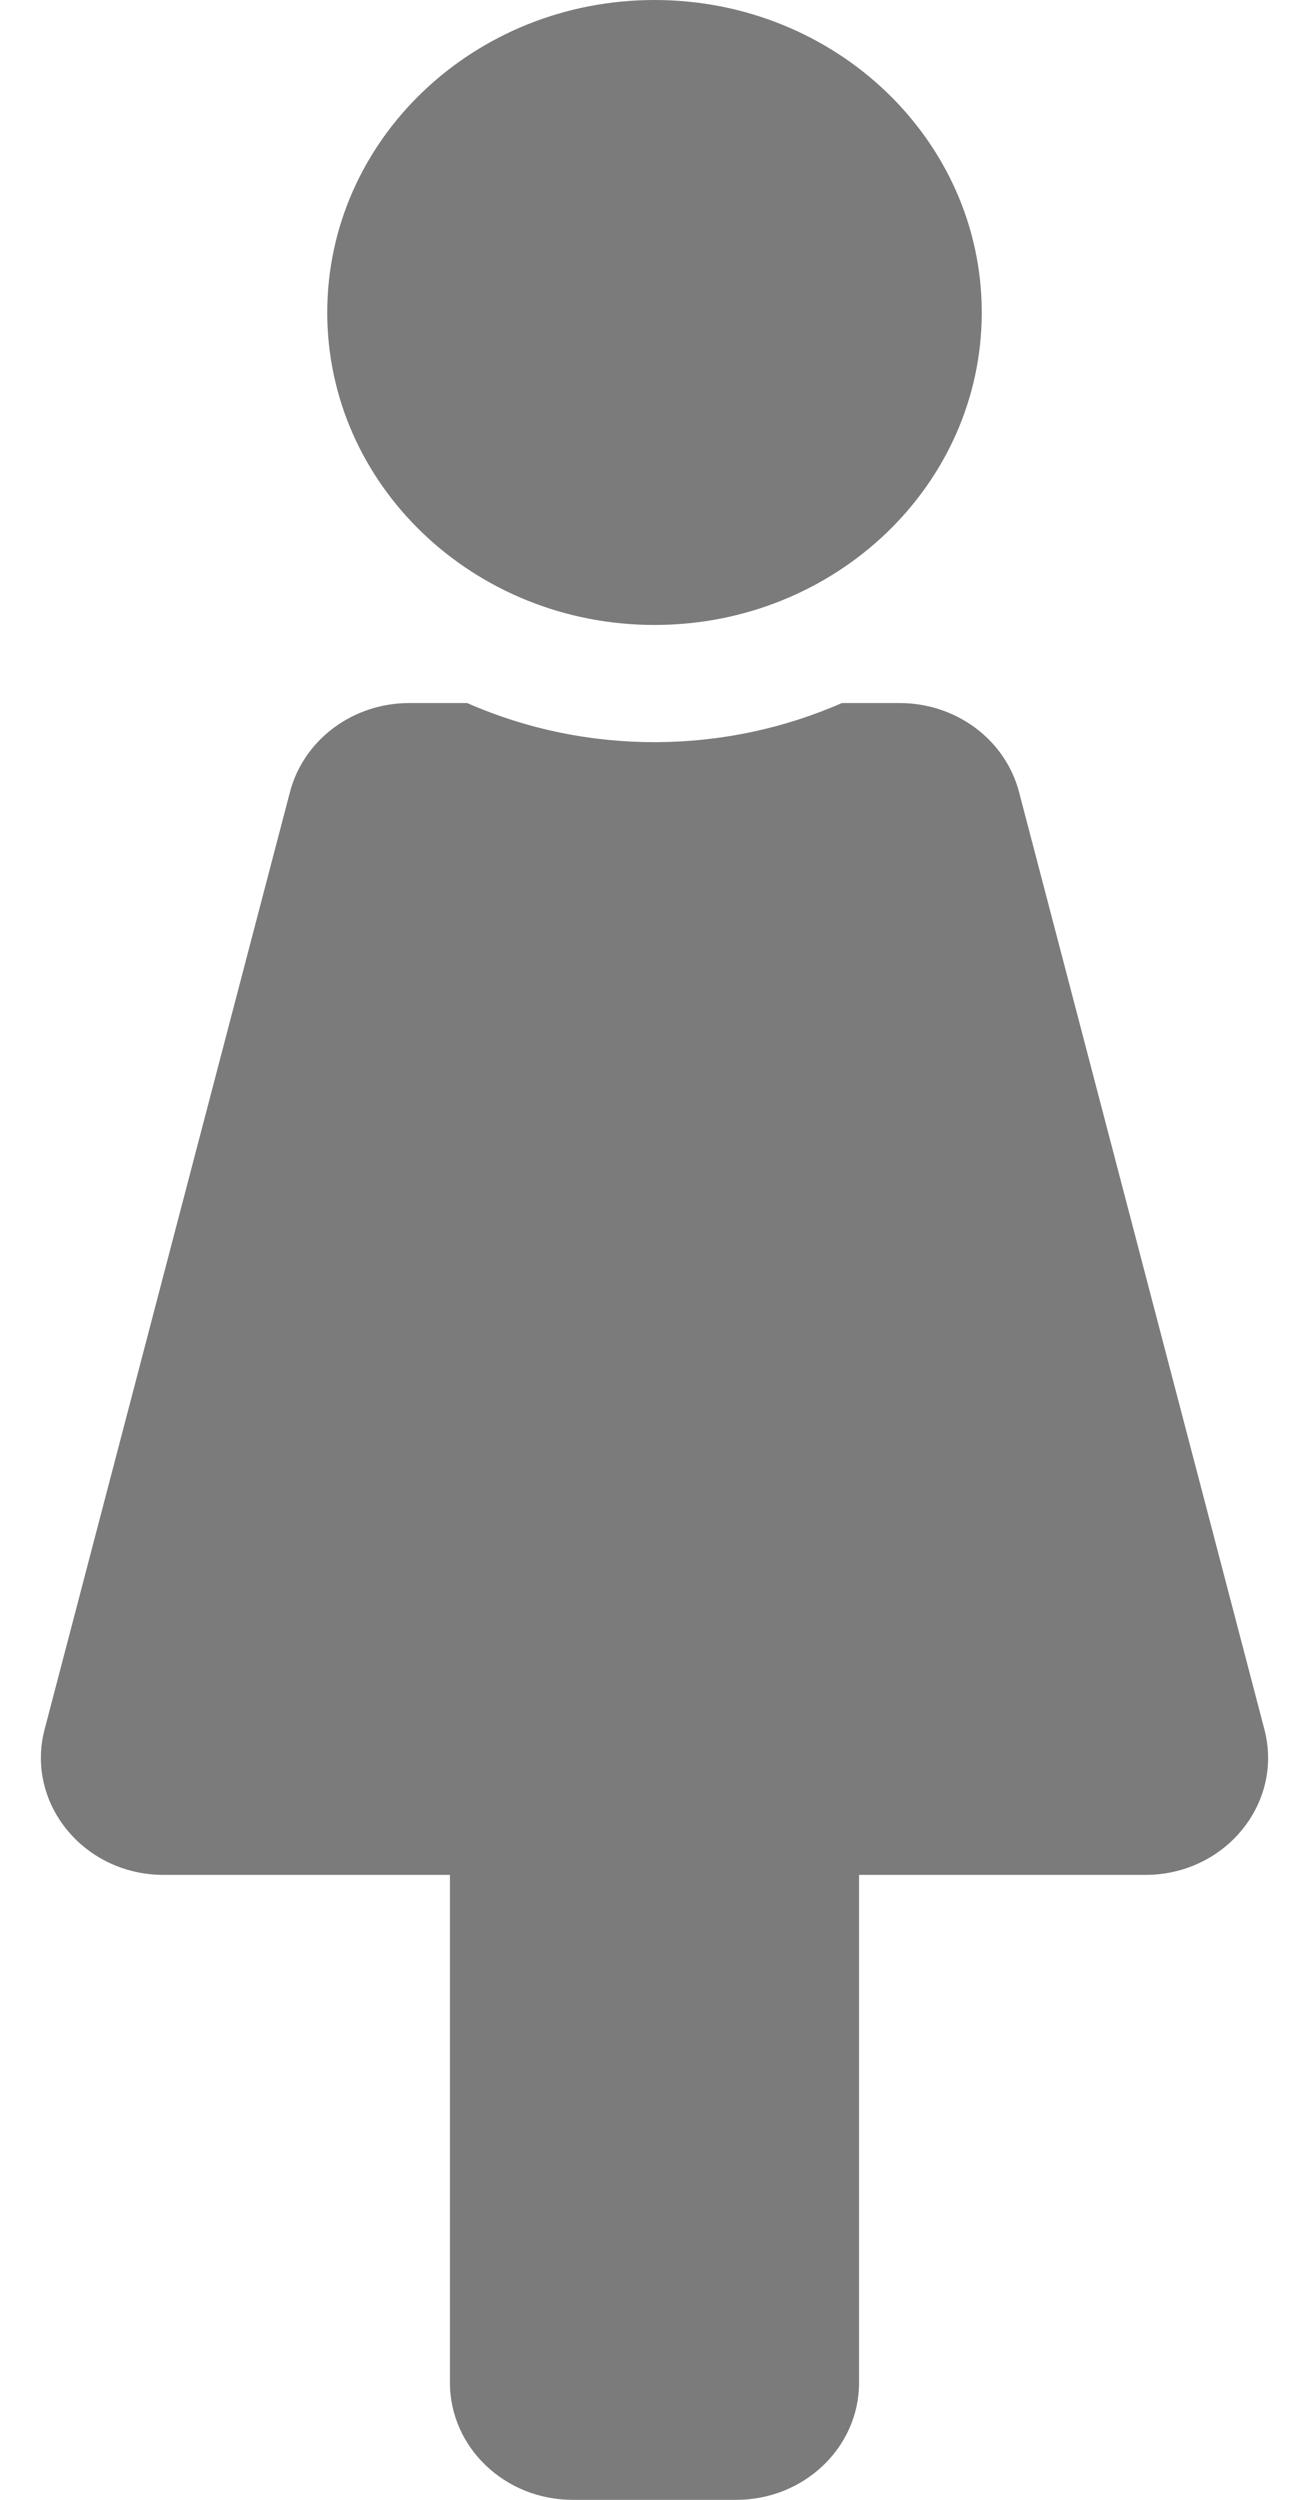 <svg width="11" height="21" viewBox="0 0 11 21" fill="none" xmlns="http://www.w3.org/2000/svg">
<path d="M5.5 0C7.019 0 8.25 1.175 8.25 2.625C8.25 4.075 7.019 5.25 5.5 5.25C3.981 5.25 2.75 4.075 2.75 2.625C2.75 1.175 3.981 0 5.5 0ZM10.625 14.527L8.563 6.652C8.507 6.439 8.378 6.25 8.197 6.115C8.016 5.98 7.792 5.906 7.562 5.906H7.074C6.098 6.335 4.944 6.353 3.926 5.906H3.437C3.207 5.906 2.984 5.98 2.803 6.115C2.622 6.25 2.493 6.439 2.437 6.652L0.375 14.527C0.212 15.147 0.704 15.75 1.375 15.75H3.781V20.016C3.781 20.559 4.243 21 4.812 21H6.187C6.757 21 7.219 20.559 7.219 20.016V15.75H9.625C10.295 15.75 10.788 15.148 10.625 14.527Z" fill="#5A5A5A" fill-opacity="0.8"/>
</svg>
